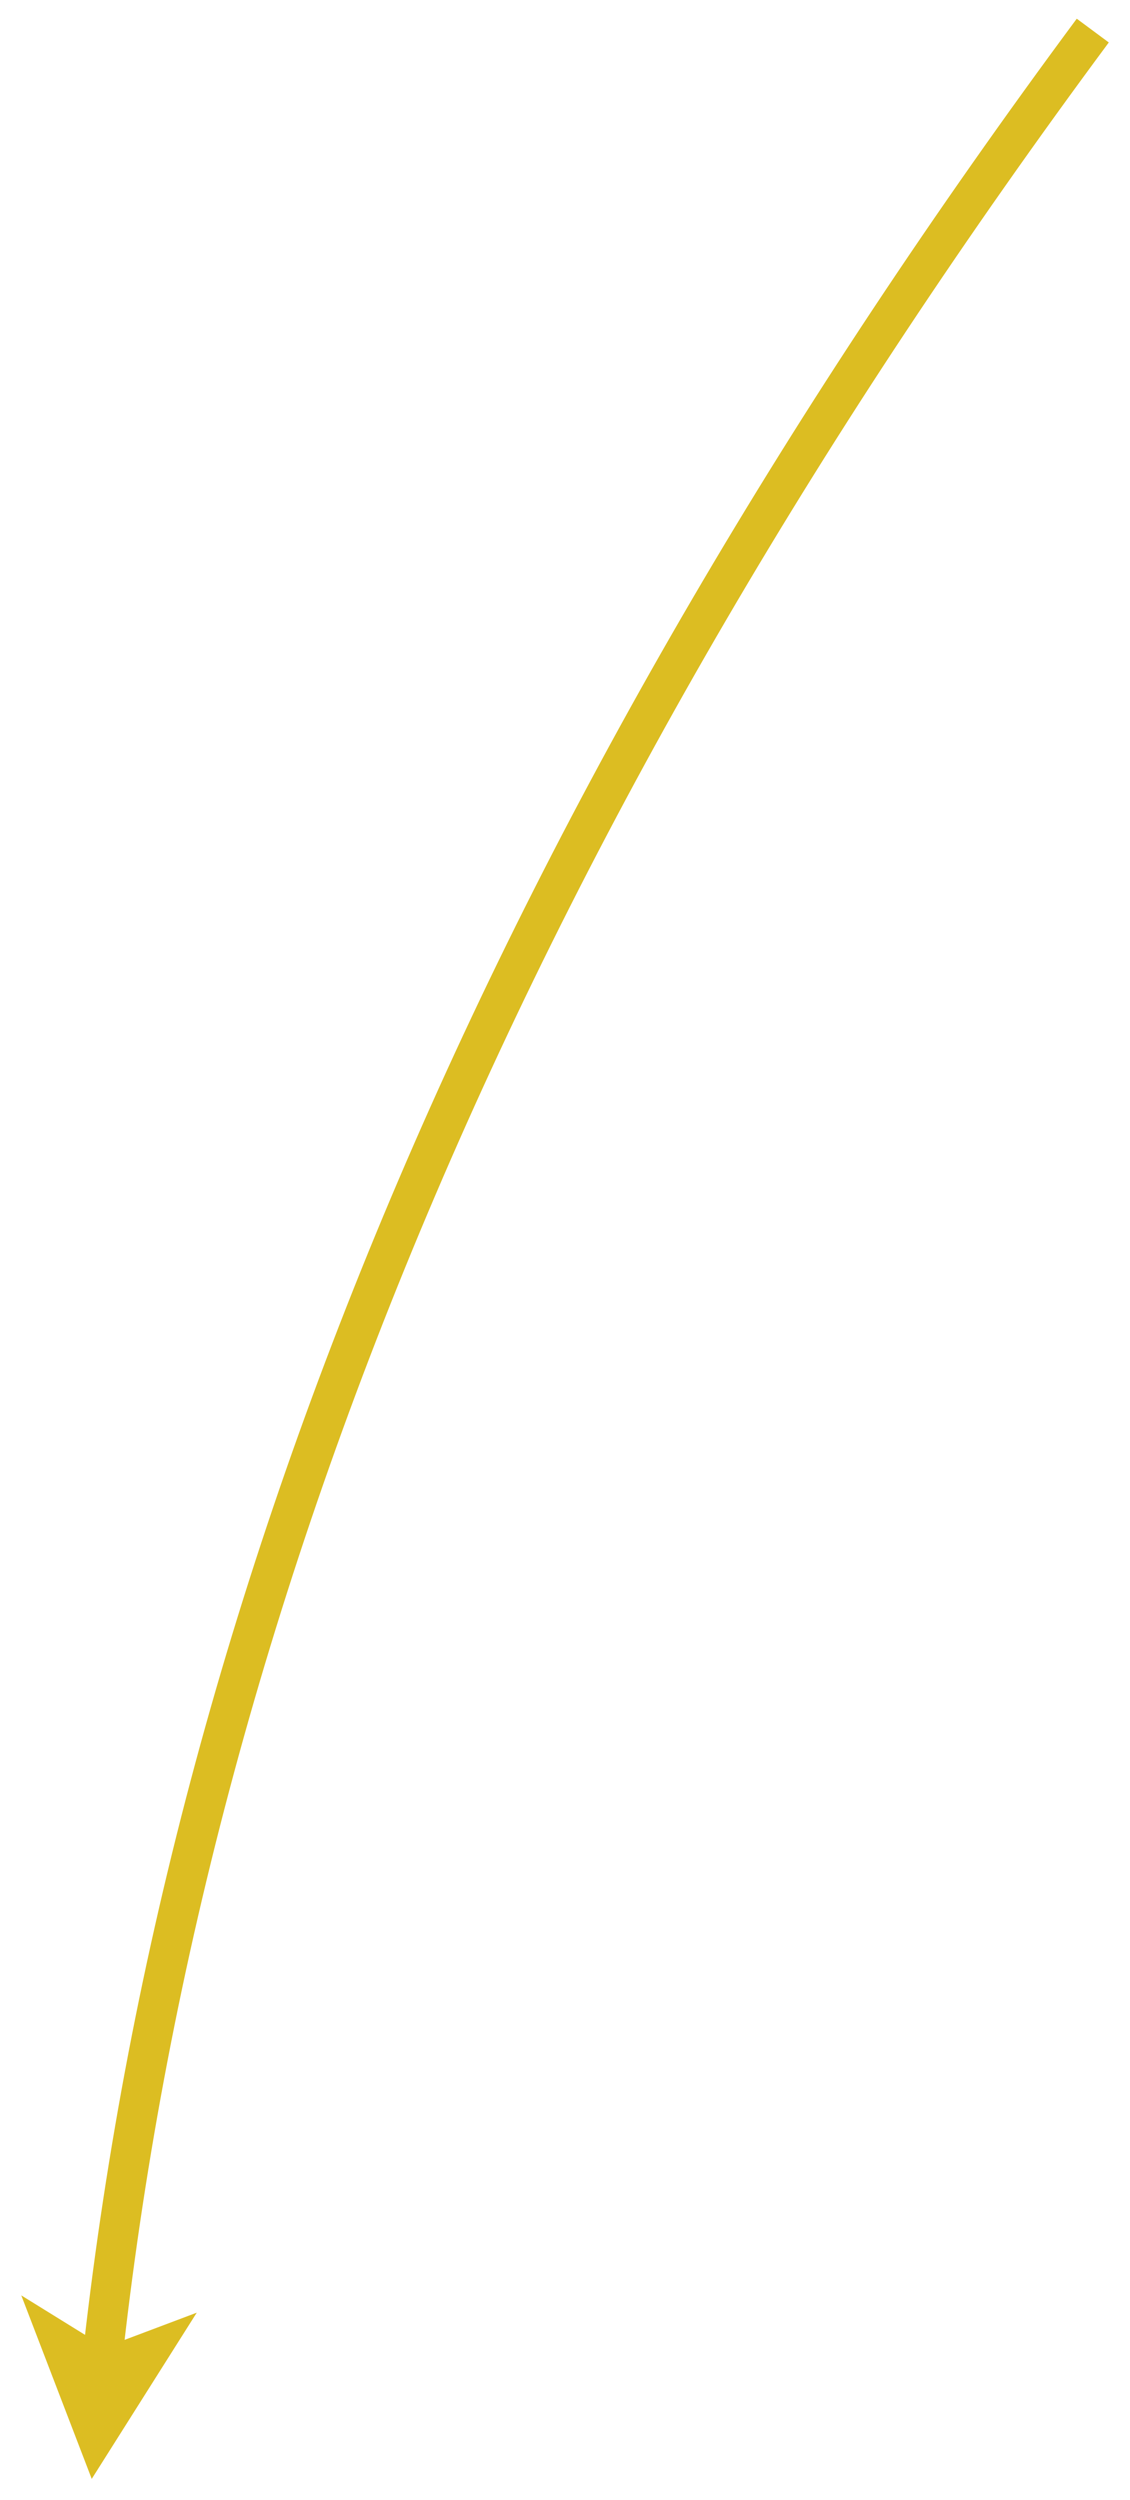 <?xml version="1.0" encoding="UTF-8" standalone="no"?><svg xmlns="http://www.w3.org/2000/svg" xmlns:xlink="http://www.w3.org/1999/xlink" clip-rule="evenodd" stroke-miterlimit="4.00" viewBox="0 0 85 188"><desc>SVG generated by Keynote</desc><defs></defs><g transform="matrix(1.00, 0.00, -0.00, -1.00, 0.0, 188.0)"><path d="M 75.3 0.0 C 32.3 58.0 7.5 116.0 0.9 174.2 L 0.8 175.7 " fill="none" stroke="#DCBD22" stroke-width="3.00" transform="matrix(1.00, 0.00, 0.00, -1.00, 6.9, 185.7)"></path><path d="M 1.6 15.4 L 6.9 1.6 L 14.8 14.1 L 7.9 11.5 Z M 1.6 15.4 " fill="#DCBD22"></path></g></svg>